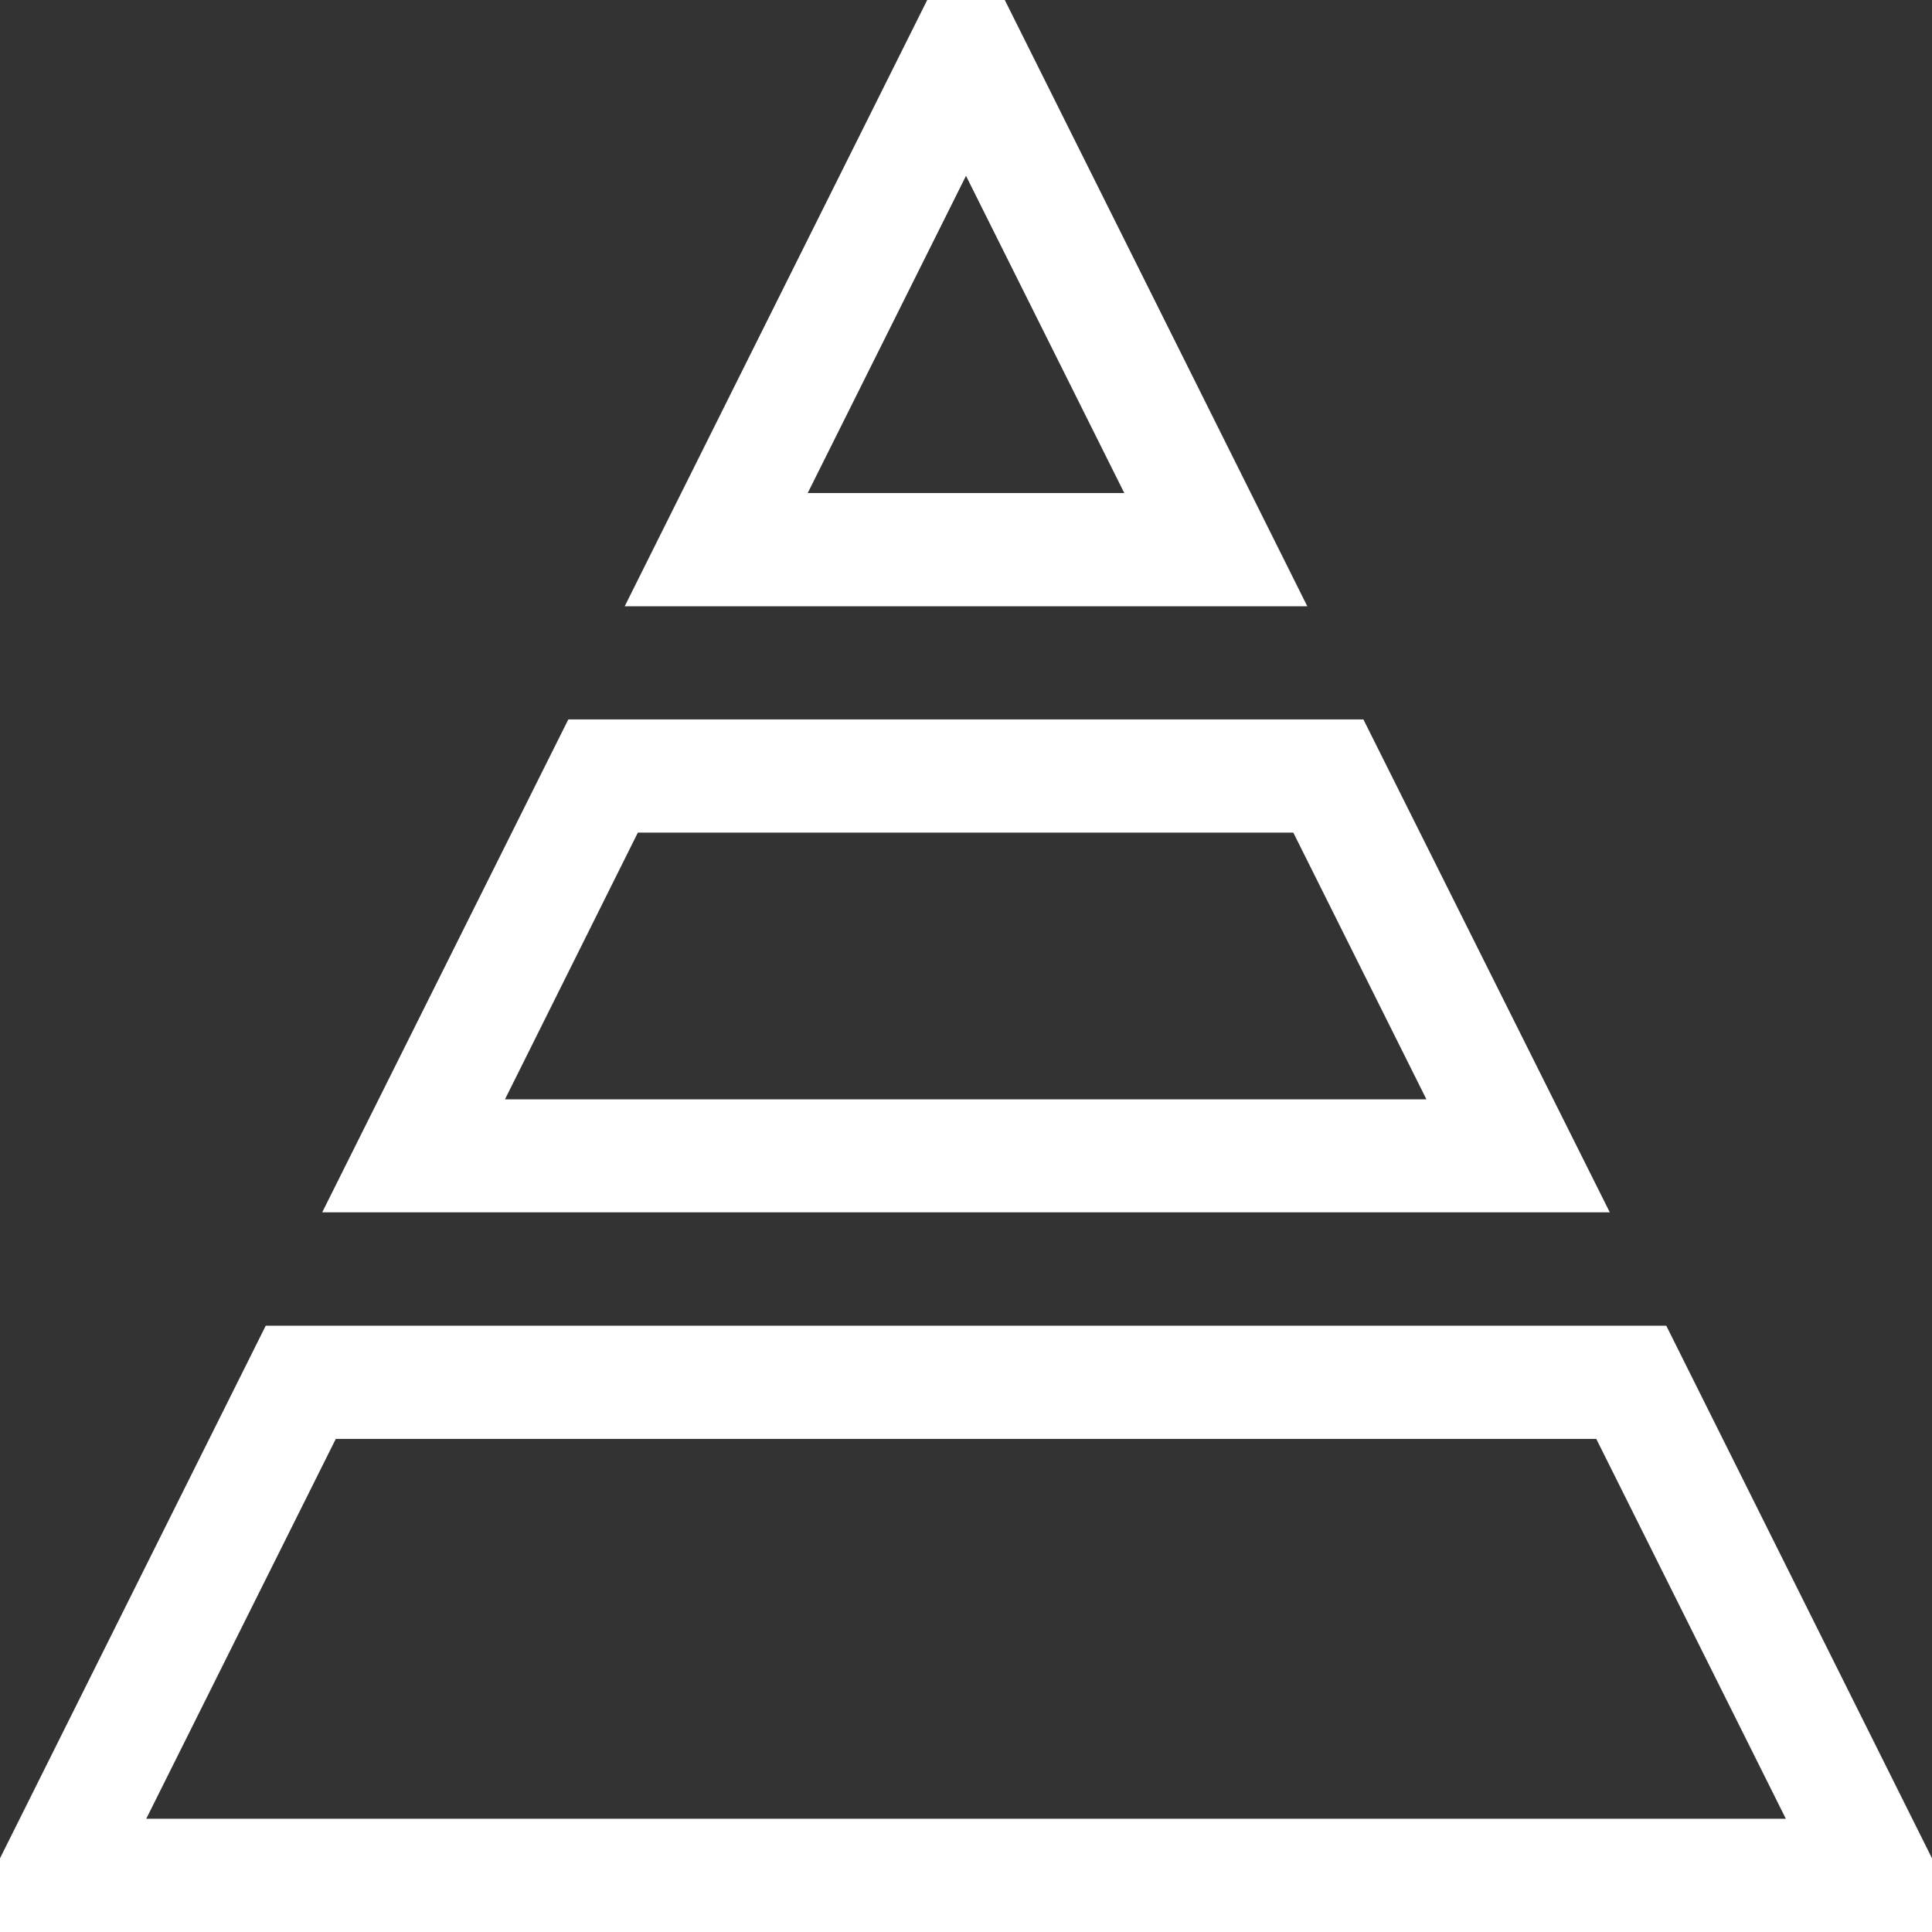 <svg xmlns="http://www.w3.org/2000/svg" width="26" height="26" viewBox="0 0 26 26">
  <rect x="0" y="0" width="26" height="26" fill="#333333" stroke="none"/>
  <g id="pyramid" transform="translate(0)">
    <path id="Path_14106" data-name="Path 14106" d="M170.669,0h-1.044l-4.071,8.159h9.186Zm-.522,2.366,2.13,4.269h-4.26Z" transform="translate(-157.147)" fill="#fff"/>
    <path id="Path_14107" data-name="Path 14107" d="M22.424,351.333H3.576L0,358.5v.992H26V358.5ZM1.968,357.968l2.551-5.112H21.482l2.551,5.112Z" transform="translate(0 -333.492)" fill="#fff"/>
    <path id="Path_14108" data-name="Path 14108" d="M99.4,190.667H88.7L85.388,197.3h17.328Zm-9.764,1.523h8.821l1.791,3.589h-12.4Z" transform="translate(-81.052 -180.985)" fill="#fff"/>
  </g>
</svg>
